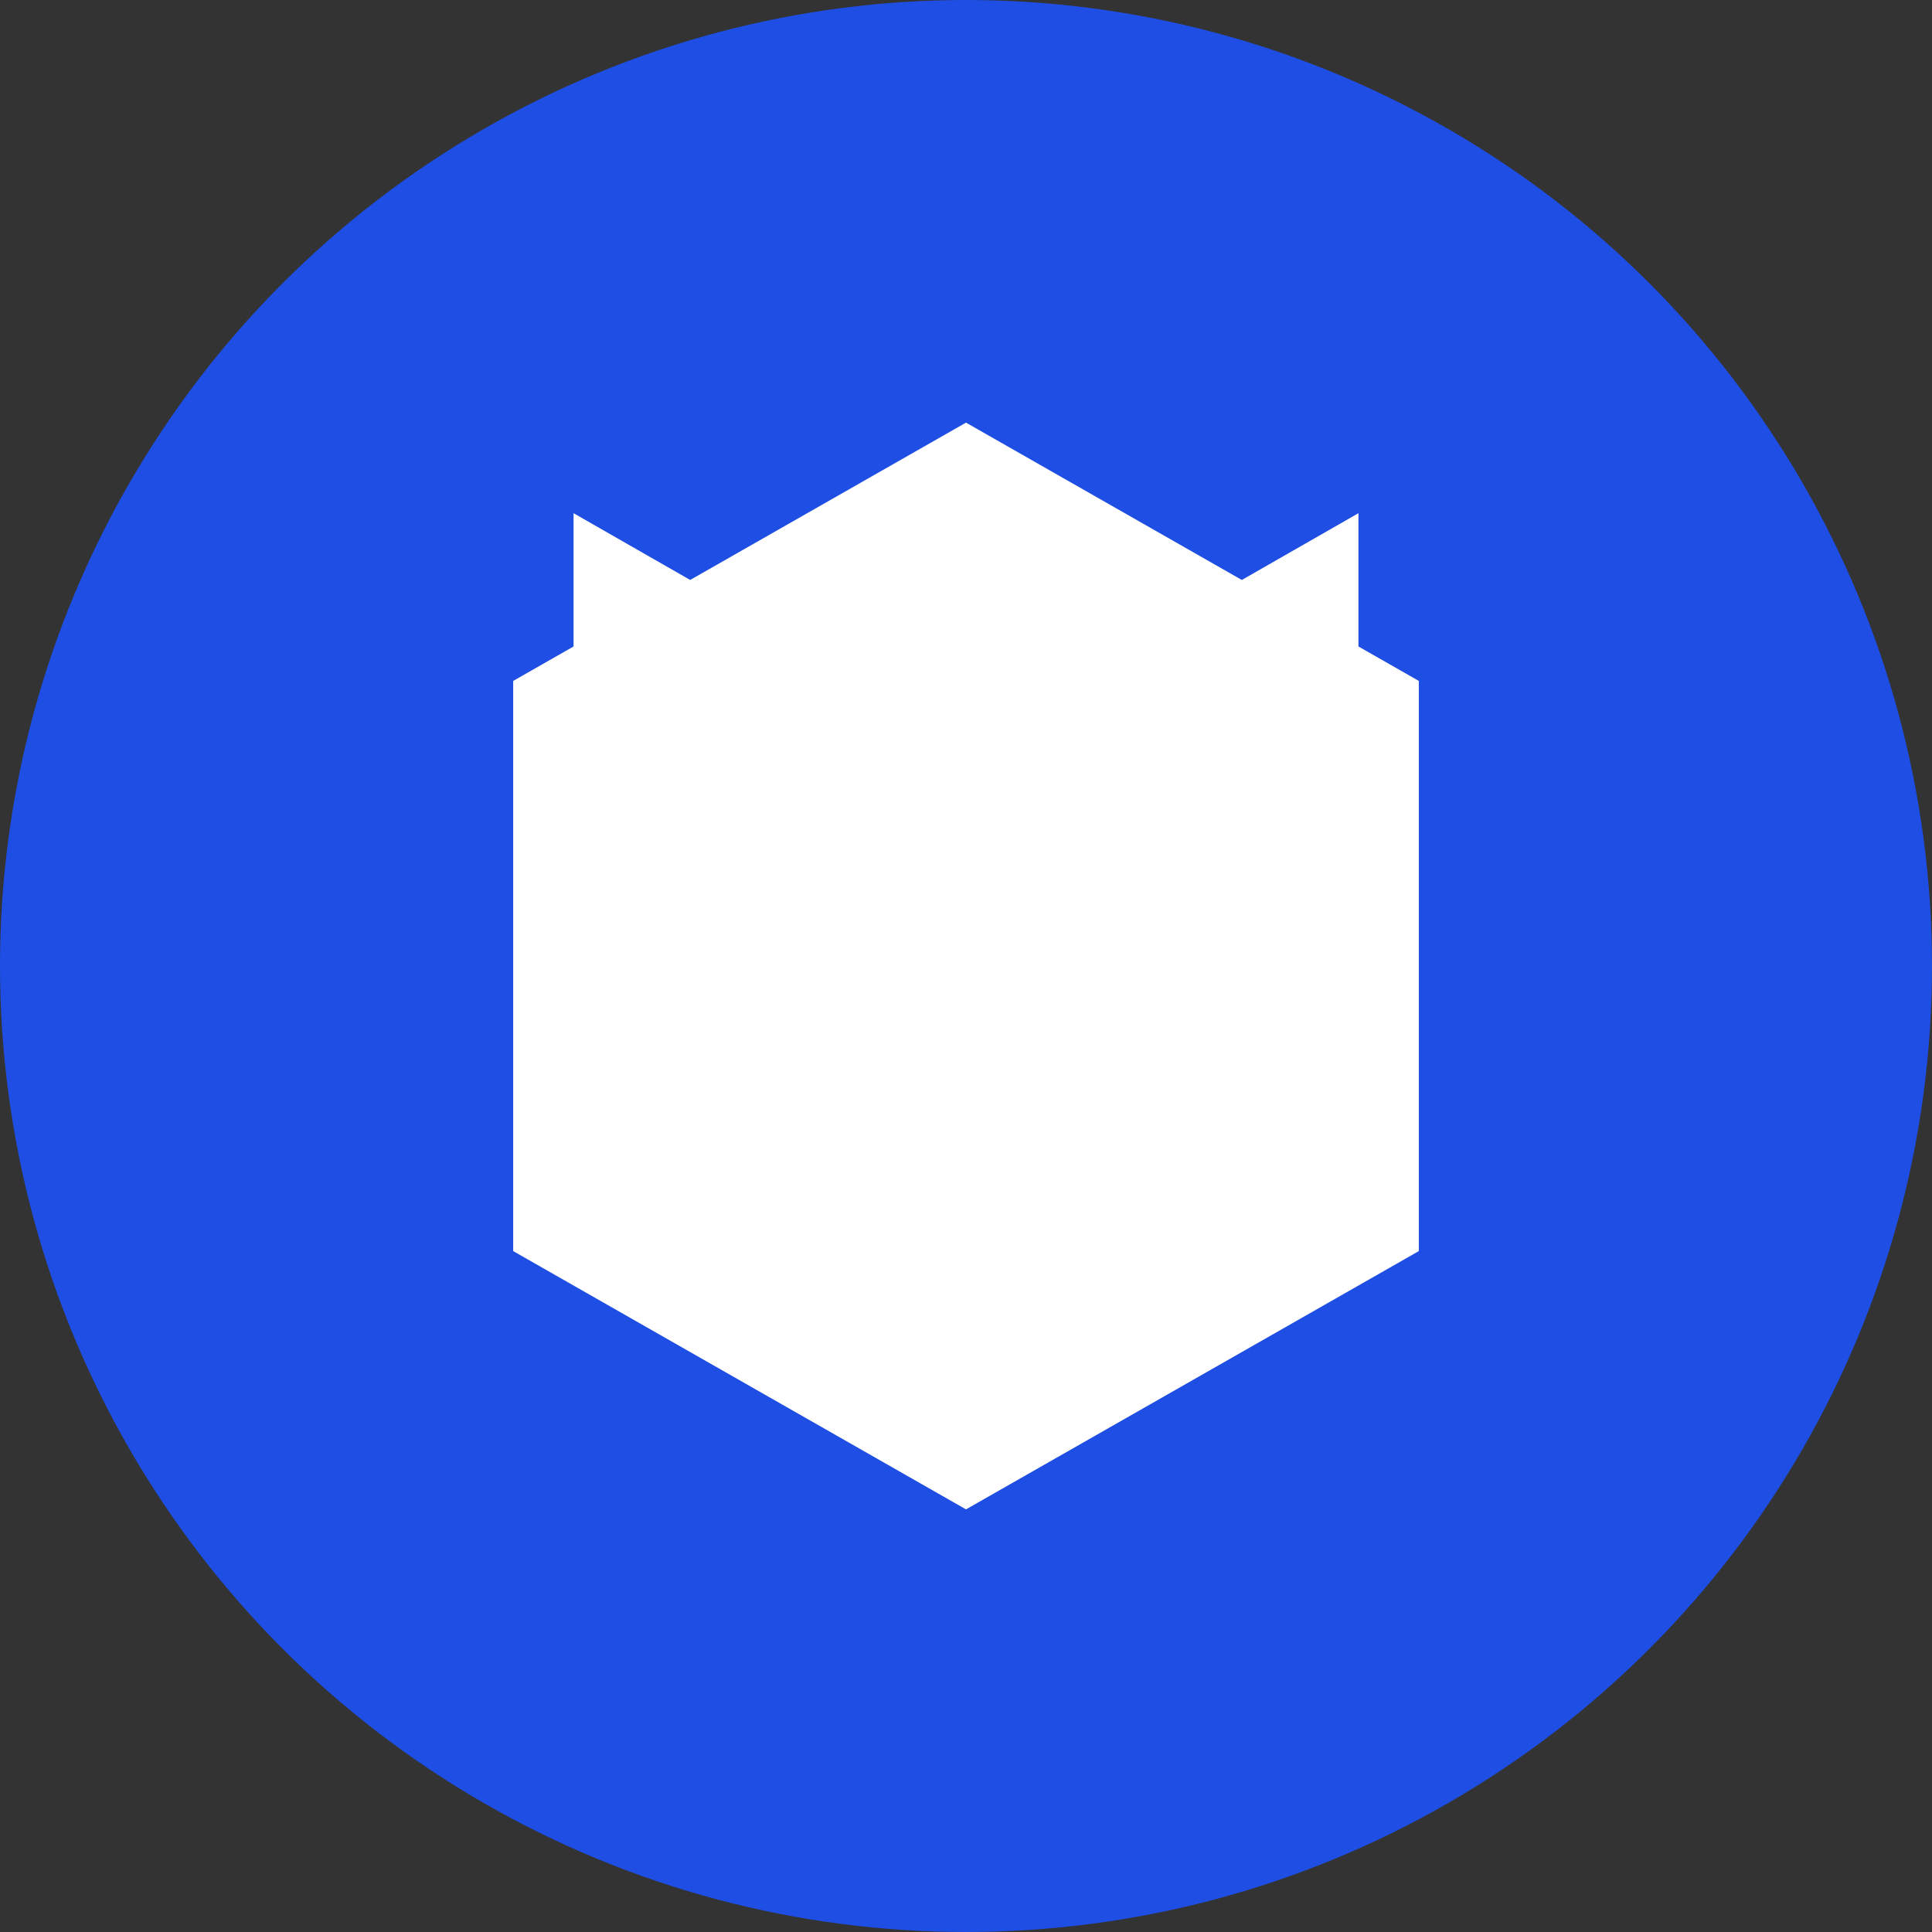 <svg width="32" height="32" viewBox="0 0 32 32" xmlns="http://www.w3.org/2000/svg">
  <rect x="0" y="0" width="32" height="32" fill="#333333" stroke="none"/>
  <g fill="none">
    <circle cx="16" cy="16" r="16" fill="#1E4EE4"/>
    <path d="M22.5 17.278l-6.5 3.722-6.5-3.722V8.5l6.5 3.722 6.5-3.722v8.778zM16 7l7.5 4.278v9.444L16 25l-7.5-4.278v-9.444L16 7z" fill="#FFF"/>
  </g>
</svg> 